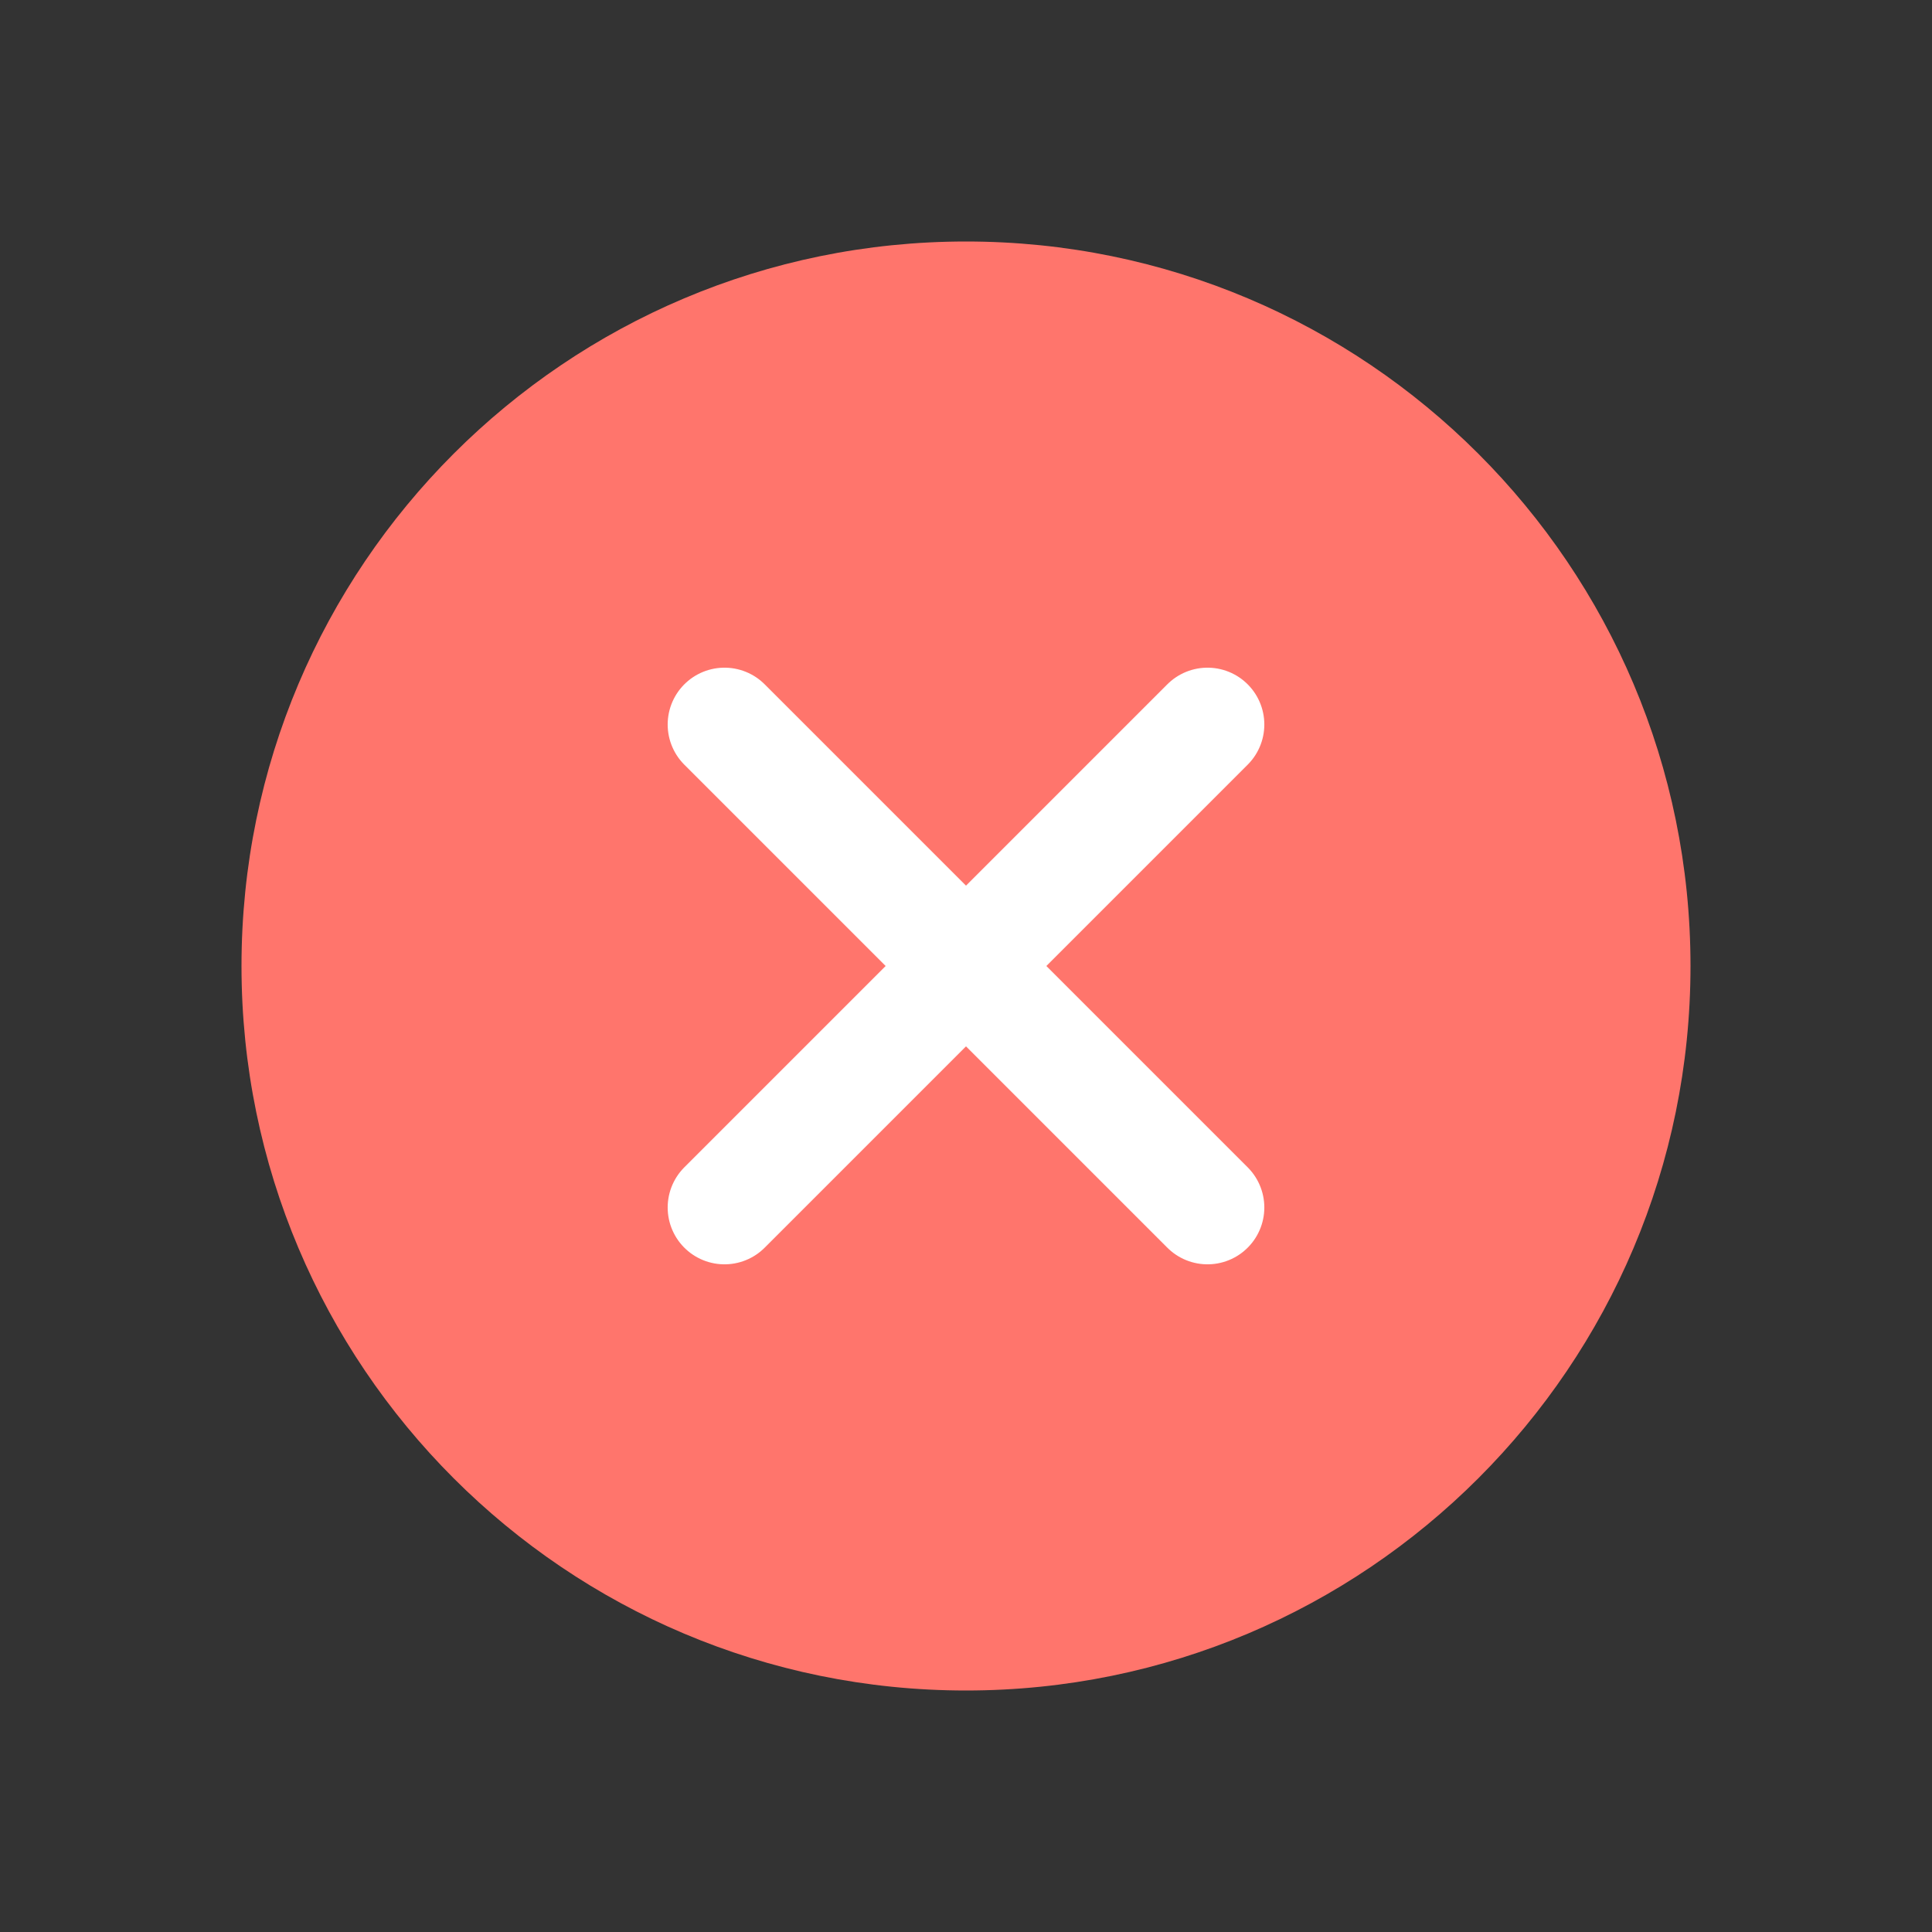 <svg width="34" height="34" viewBox="0 0 34 34" fill="none" xmlns="http://www.w3.org/2000/svg">
<rect x="0" y="0" width="34" height="34" fill="#333333" stroke="none"/>
<g id="XCircle">
<path id="Vector" d="M17 29.75C24.042 29.75 29.75 24.042 29.75 17C29.75 9.958 24.042 4.25 17 4.25C9.958 4.25 4.25 9.958 4.25 17C4.25 24.042 9.958 29.75 17 29.75Z" fill="#FF756C"/>
<path id="Vector_2" d="M21.25 12.75L12.75 21.25" stroke="white" stroke-width="2" stroke-linecap="round" stroke-linejoin="round"/>
<path id="Vector_3" d="M21.25 21.25L12.75 12.75" stroke="white" stroke-width="2" stroke-linecap="round" stroke-linejoin="round"/>
</g>
</svg>
